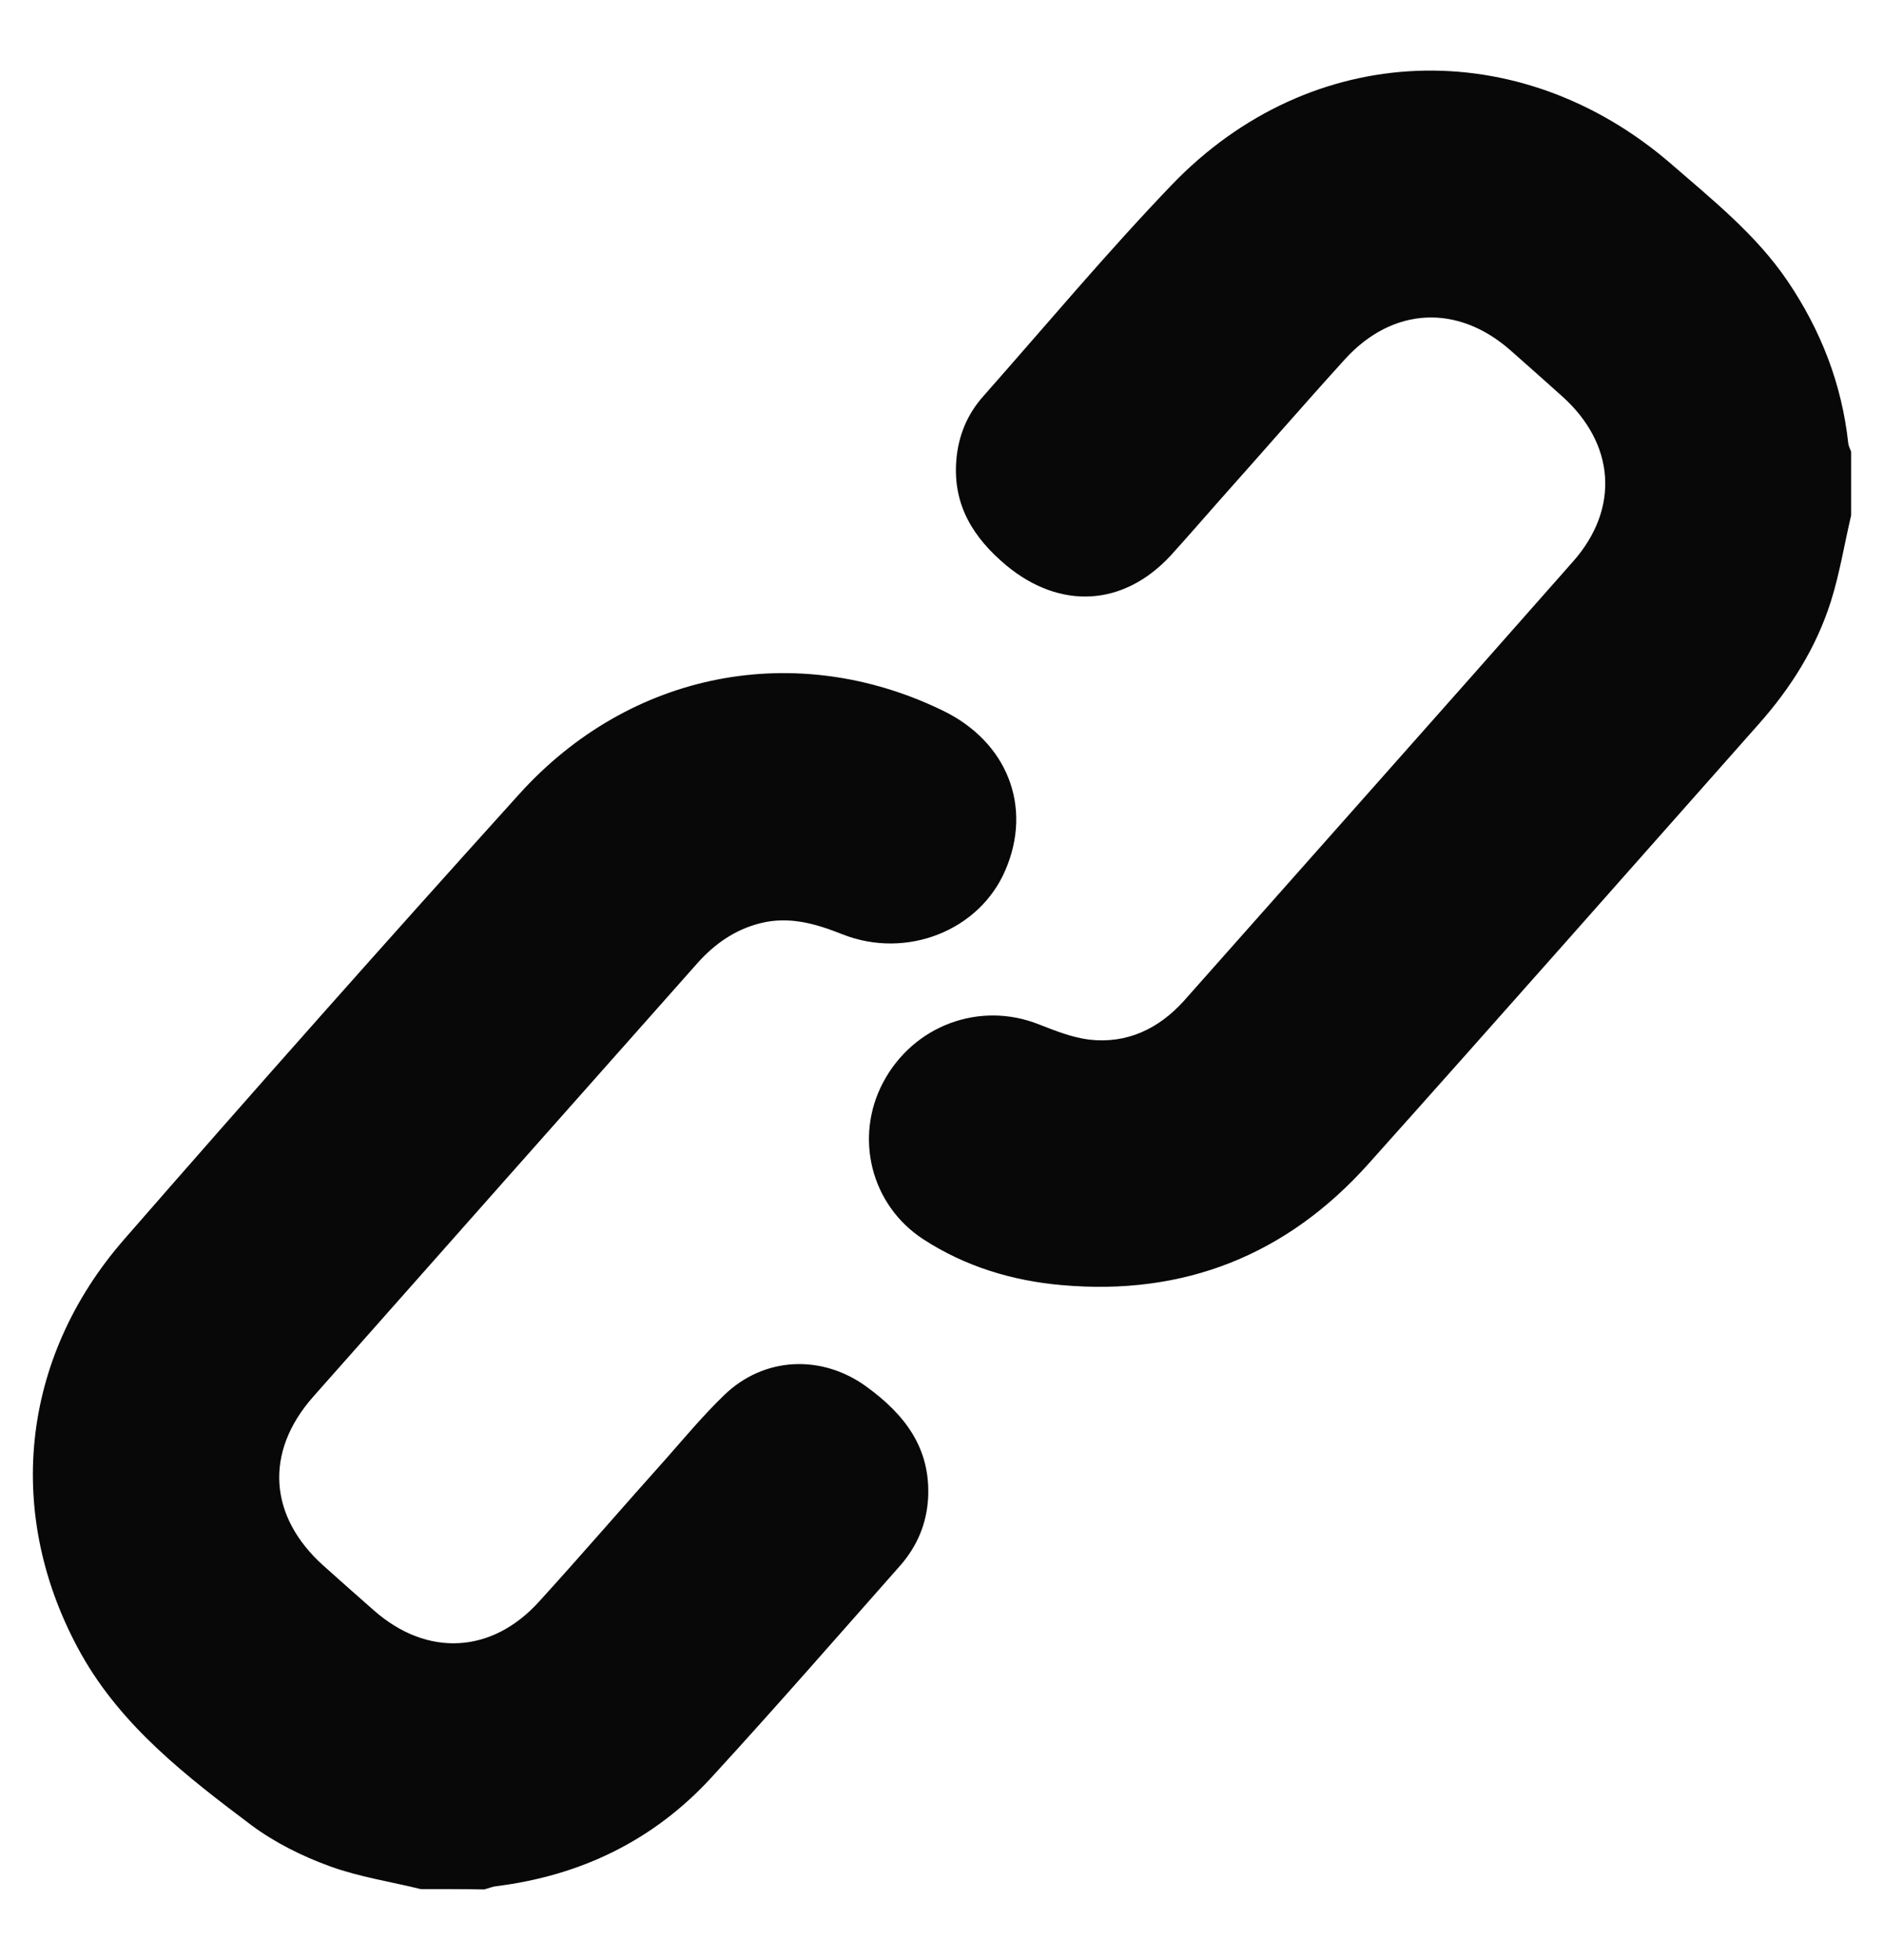 <svg width="25" height="26" viewBox="0 0 25 26" fill="none" xmlns="http://www.w3.org/2000/svg">
<path d="M24.564 6.836C24.474 7.218 24.413 7.605 24.295 7.978C24.101 8.591 23.761 9.129 23.337 9.606C21.614 11.55 19.896 13.498 18.164 15.433C17.078 16.65 15.71 17.193 14.086 17.047C13.435 16.99 12.807 16.801 12.25 16.438C11.556 15.985 11.334 15.088 11.717 14.362C12.118 13.602 13 13.277 13.784 13.588C14.001 13.673 14.227 13.763 14.454 13.791C14.954 13.848 15.374 13.649 15.71 13.277C17.432 11.333 19.16 9.393 20.878 7.444C21.496 6.741 21.43 5.883 20.727 5.255C20.5 5.052 20.269 4.845 20.042 4.646C19.339 4.028 18.48 4.071 17.848 4.764C17.291 5.378 16.743 6.01 16.191 6.628C15.974 6.874 15.757 7.124 15.535 7.369C14.907 8.048 14.067 8.091 13.354 7.501C12.92 7.138 12.646 6.708 12.689 6.119C12.713 5.784 12.835 5.491 13.057 5.246C13.883 4.311 14.685 3.353 15.549 2.452C17.394 0.532 20.16 0.433 22.175 2.174C22.728 2.655 23.303 3.113 23.719 3.726C24.163 4.382 24.441 5.095 24.526 5.883C24.531 5.92 24.549 5.953 24.564 5.991C24.564 6.27 24.564 6.553 24.564 6.836Z" fill="#080808"/>
<path d="M5.581 25.059C5.18 24.96 4.765 24.898 4.378 24.757C4.014 24.625 3.651 24.445 3.339 24.214C2.48 23.568 1.621 22.907 1.079 21.945C0.054 20.114 0.262 18.023 1.654 16.433C3.382 14.451 5.128 12.484 6.889 10.535C8.366 8.898 10.57 8.483 12.51 9.426C13.369 9.841 13.704 10.705 13.34 11.545C12.996 12.347 12.028 12.729 11.179 12.394C10.825 12.253 10.471 12.149 10.084 12.248C9.753 12.333 9.489 12.517 9.263 12.767C7.559 14.687 5.855 16.608 4.156 18.528C3.505 19.264 3.566 20.119 4.293 20.77C4.515 20.968 4.736 21.166 4.963 21.364C5.666 21.982 6.525 21.94 7.153 21.246C7.724 20.619 8.276 19.977 8.843 19.345C9.093 19.061 9.333 18.774 9.607 18.509C10.136 17.995 10.905 17.962 11.5 18.396C12 18.76 12.349 19.203 12.316 19.868C12.297 20.213 12.17 20.51 11.948 20.765C11.117 21.704 10.291 22.652 9.442 23.577C8.677 24.412 7.71 24.88 6.586 25.021C6.535 25.026 6.483 25.049 6.426 25.064C6.148 25.059 5.864 25.059 5.581 25.059Z" fill="#080808"/>
</svg>
